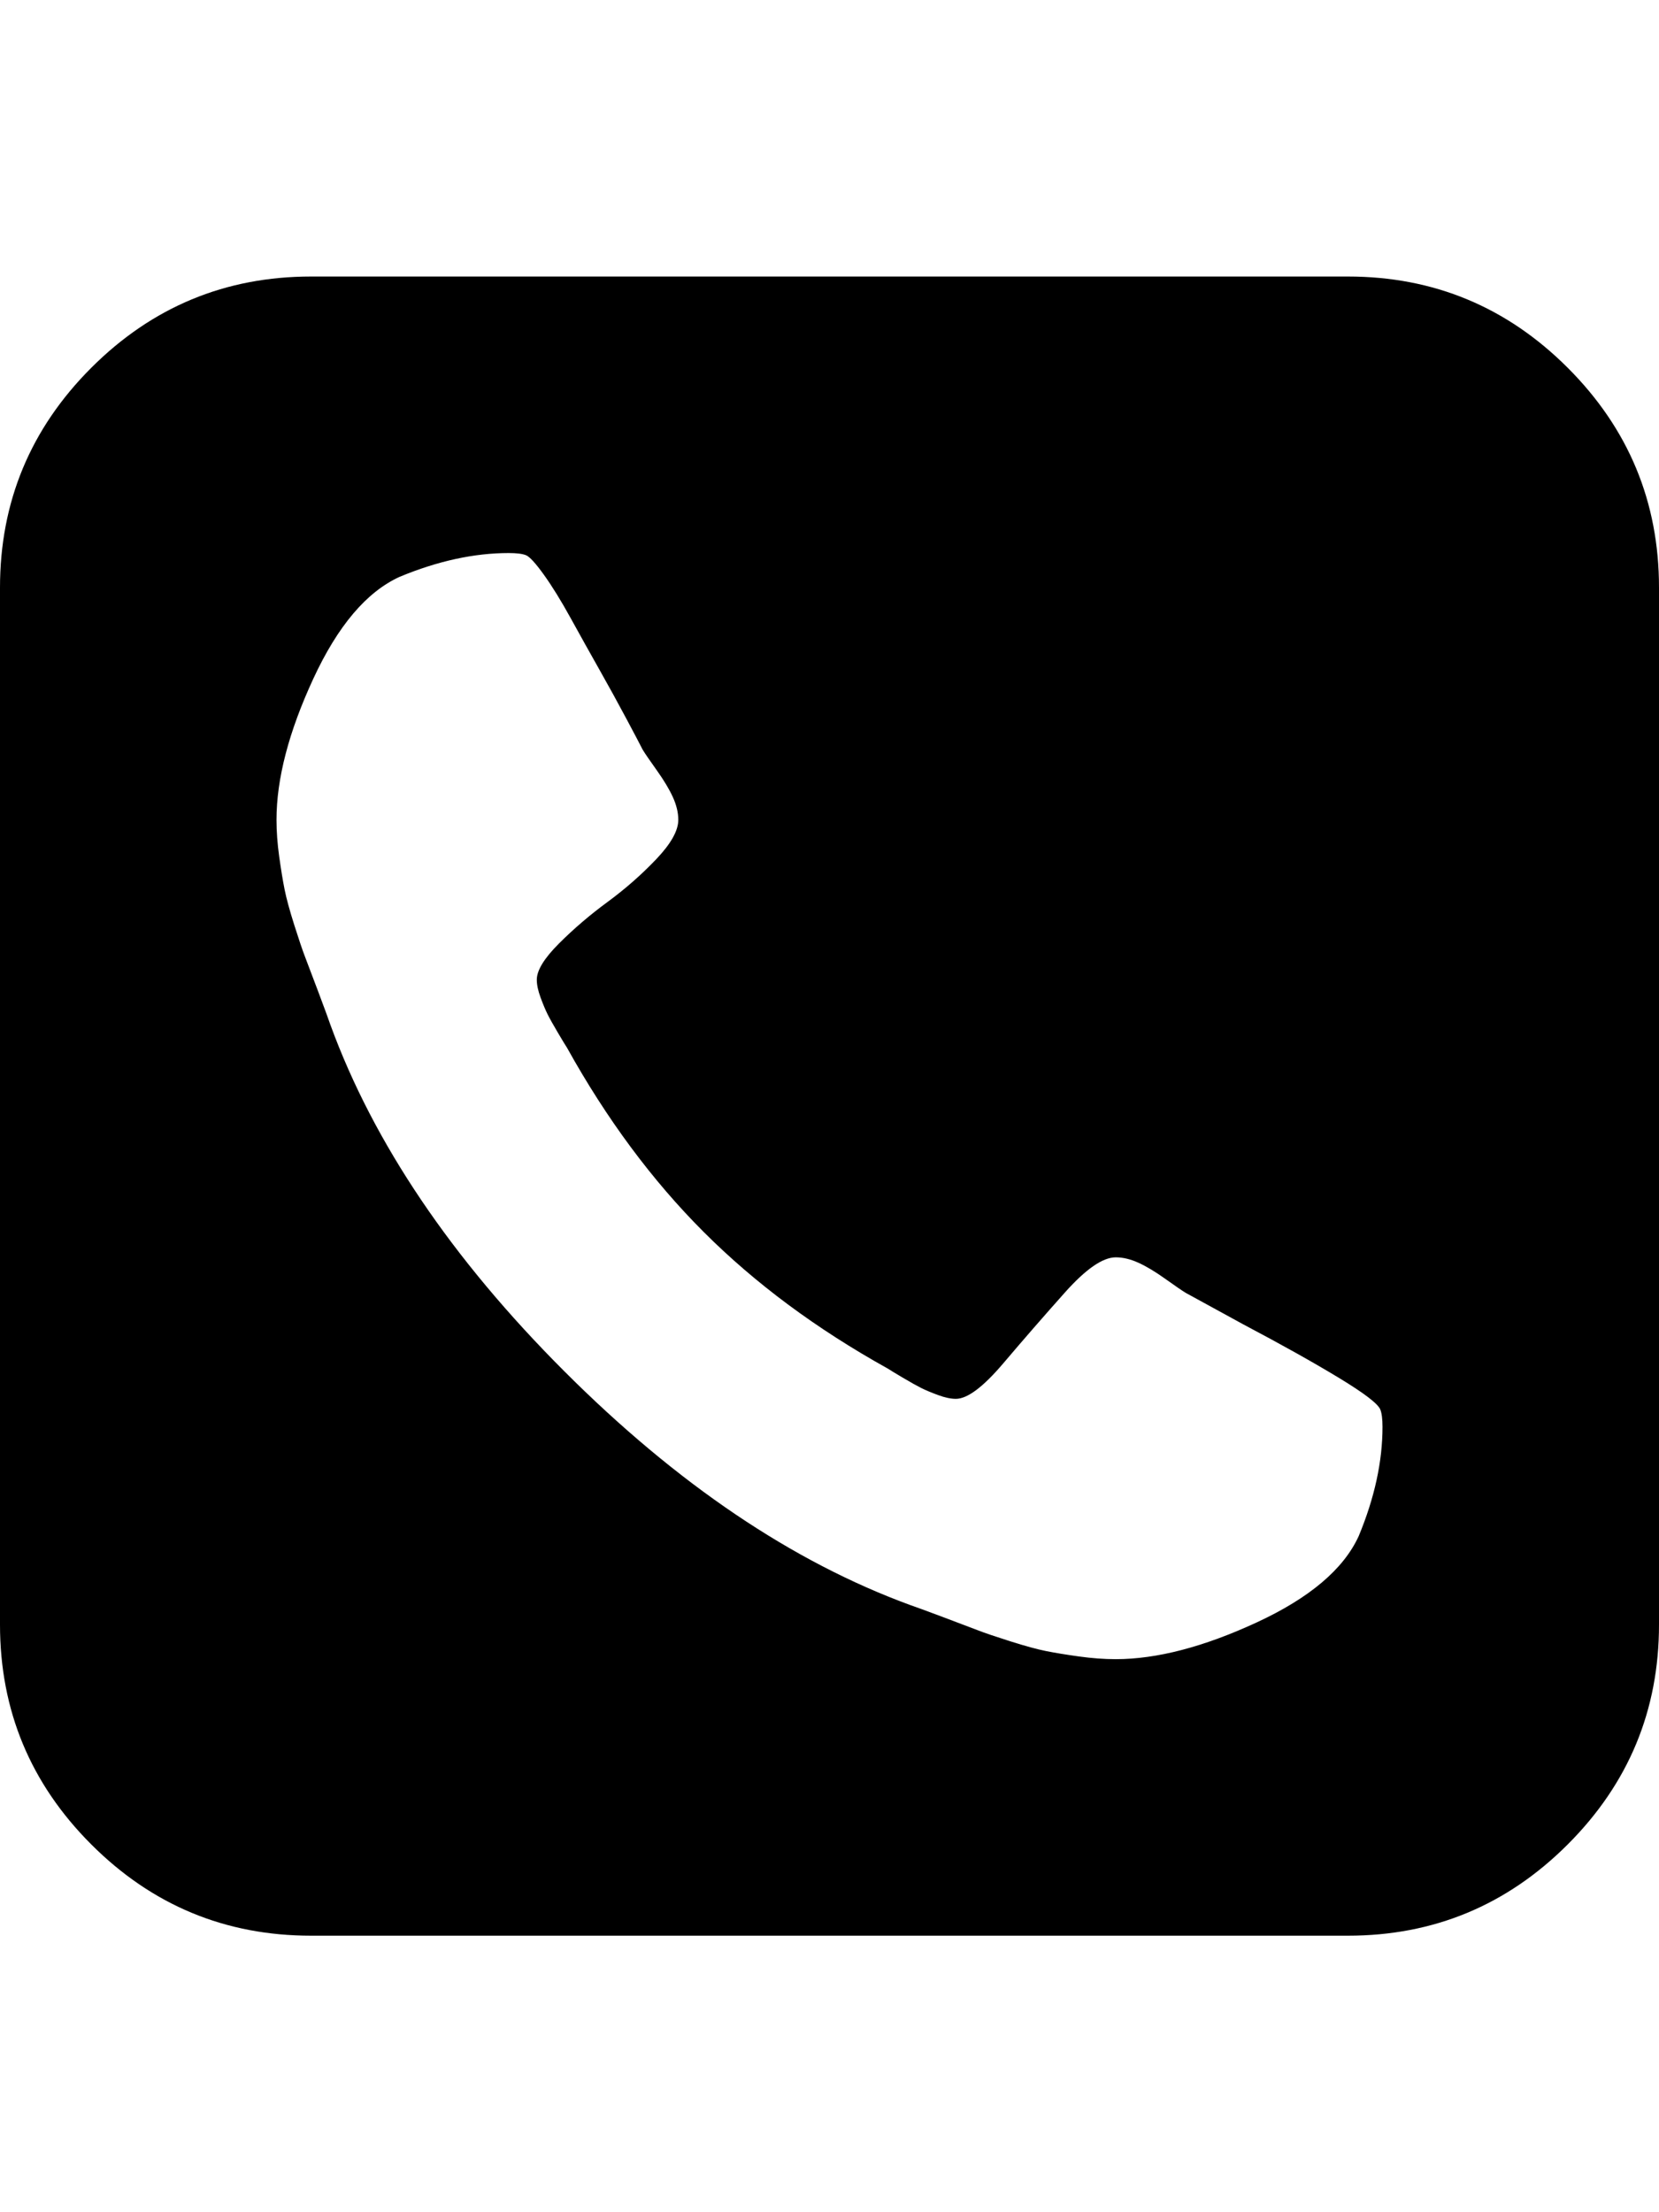<?xml version="1.0" ?><svg contentScriptType="text/ecmascript" contentStyleType="text/css" enable-background="new 0 0 2048 2048" height="2048px" id="Layer_1" preserveAspectRatio="xMidYMid meet" version="1.1" viewBox="0.0 0 1536.0 2048" width="1536.0px" xml:space="preserve" xmlns="http://www.w3.org/2000/svg" xmlns:xlink="http://www.w3.org/1999/xlink" zoomAndPan="magnify"><path d="M1280,1321c0-7.333-0.667-12.667-2-16c-2-5.333-14.833-15.167-38.5-29.5s-53.167-30.833-88.5-49.5l-53-29  c-3.333-2-9.667-6.333-19-13s-17.667-11.667-25-15s-14.333-5-21-5c-12,0-27.667,10.833-47,32.5s-38.333,43.5-57,65.5  s-33.333,33-44,33c-4.667,0-10.167-1.167-16.5-3.5S857,1287,853,1285s-9.667-5.167-17-9.5s-12-7.167-14-8.5  c-66-36.667-122.833-78.833-170.5-126.5C603.833,1092.833,561.667,1036,525,970c-1.333-2-4.167-6.667-8.5-14s-7.5-13-9.5-17  s-4.167-9.167-6.5-15.5S497,911.667,497,907c0-8.667,6.833-19.833,20.5-33.5c13.667-13.667,28.667-26.5,45-38.5  s31.333-25.167,45-39.5S628,769,628,759c0-6.667-1.667-13.667-5-21s-8.333-15.667-15-25s-11-15.667-13-19c-2-4-7-13.5-15-28.5  s-16.333-30.167-25-45.5s-17.5-31.167-26.5-47.5s-17.333-29.833-25-40.5s-13.167-16.667-16.5-18s-8.667-2-16-2  c-32,0-65.667,7.333-101,22c-30.667,14-57.333,45.5-80,94.5S256,721,256,759c0,10.667,0.833,22,2.5,34s3.333,22.167,5,30.5  s4.667,19.333,9,33s7.667,23.5,10,29.5s6.5,17,12.5,33s9.667,26,11,30c40,109.333,112.167,216.167,216.5,320.5  S733.667,1446,843,1486c4,1.333,14,5,30,11s27,10.167,33,12.5s15.833,5.667,29.5,10s24.667,7.333,33,9s18.5,3.333,30.5,5  s23.333,2.5,34,2.5c38,0,81.5-11.333,130.5-34s80.5-49.333,94.5-80C1272.667,1386.667,1280,1353,1280,1321z M1536,544v960  c0,79.333-28.167,147.167-84.5,203.5S1327.333,1792,1248,1792H288c-79.333,0-147.167-28.167-203.5-84.5S0,1583.333,0,1504V544  c0-79.333,28.167-147.167,84.5-203.5S208.667,256,288,256h960c79.333,0,147.167,28.167,203.5,84.5S1536,464.667,1536,544z"/></svg>